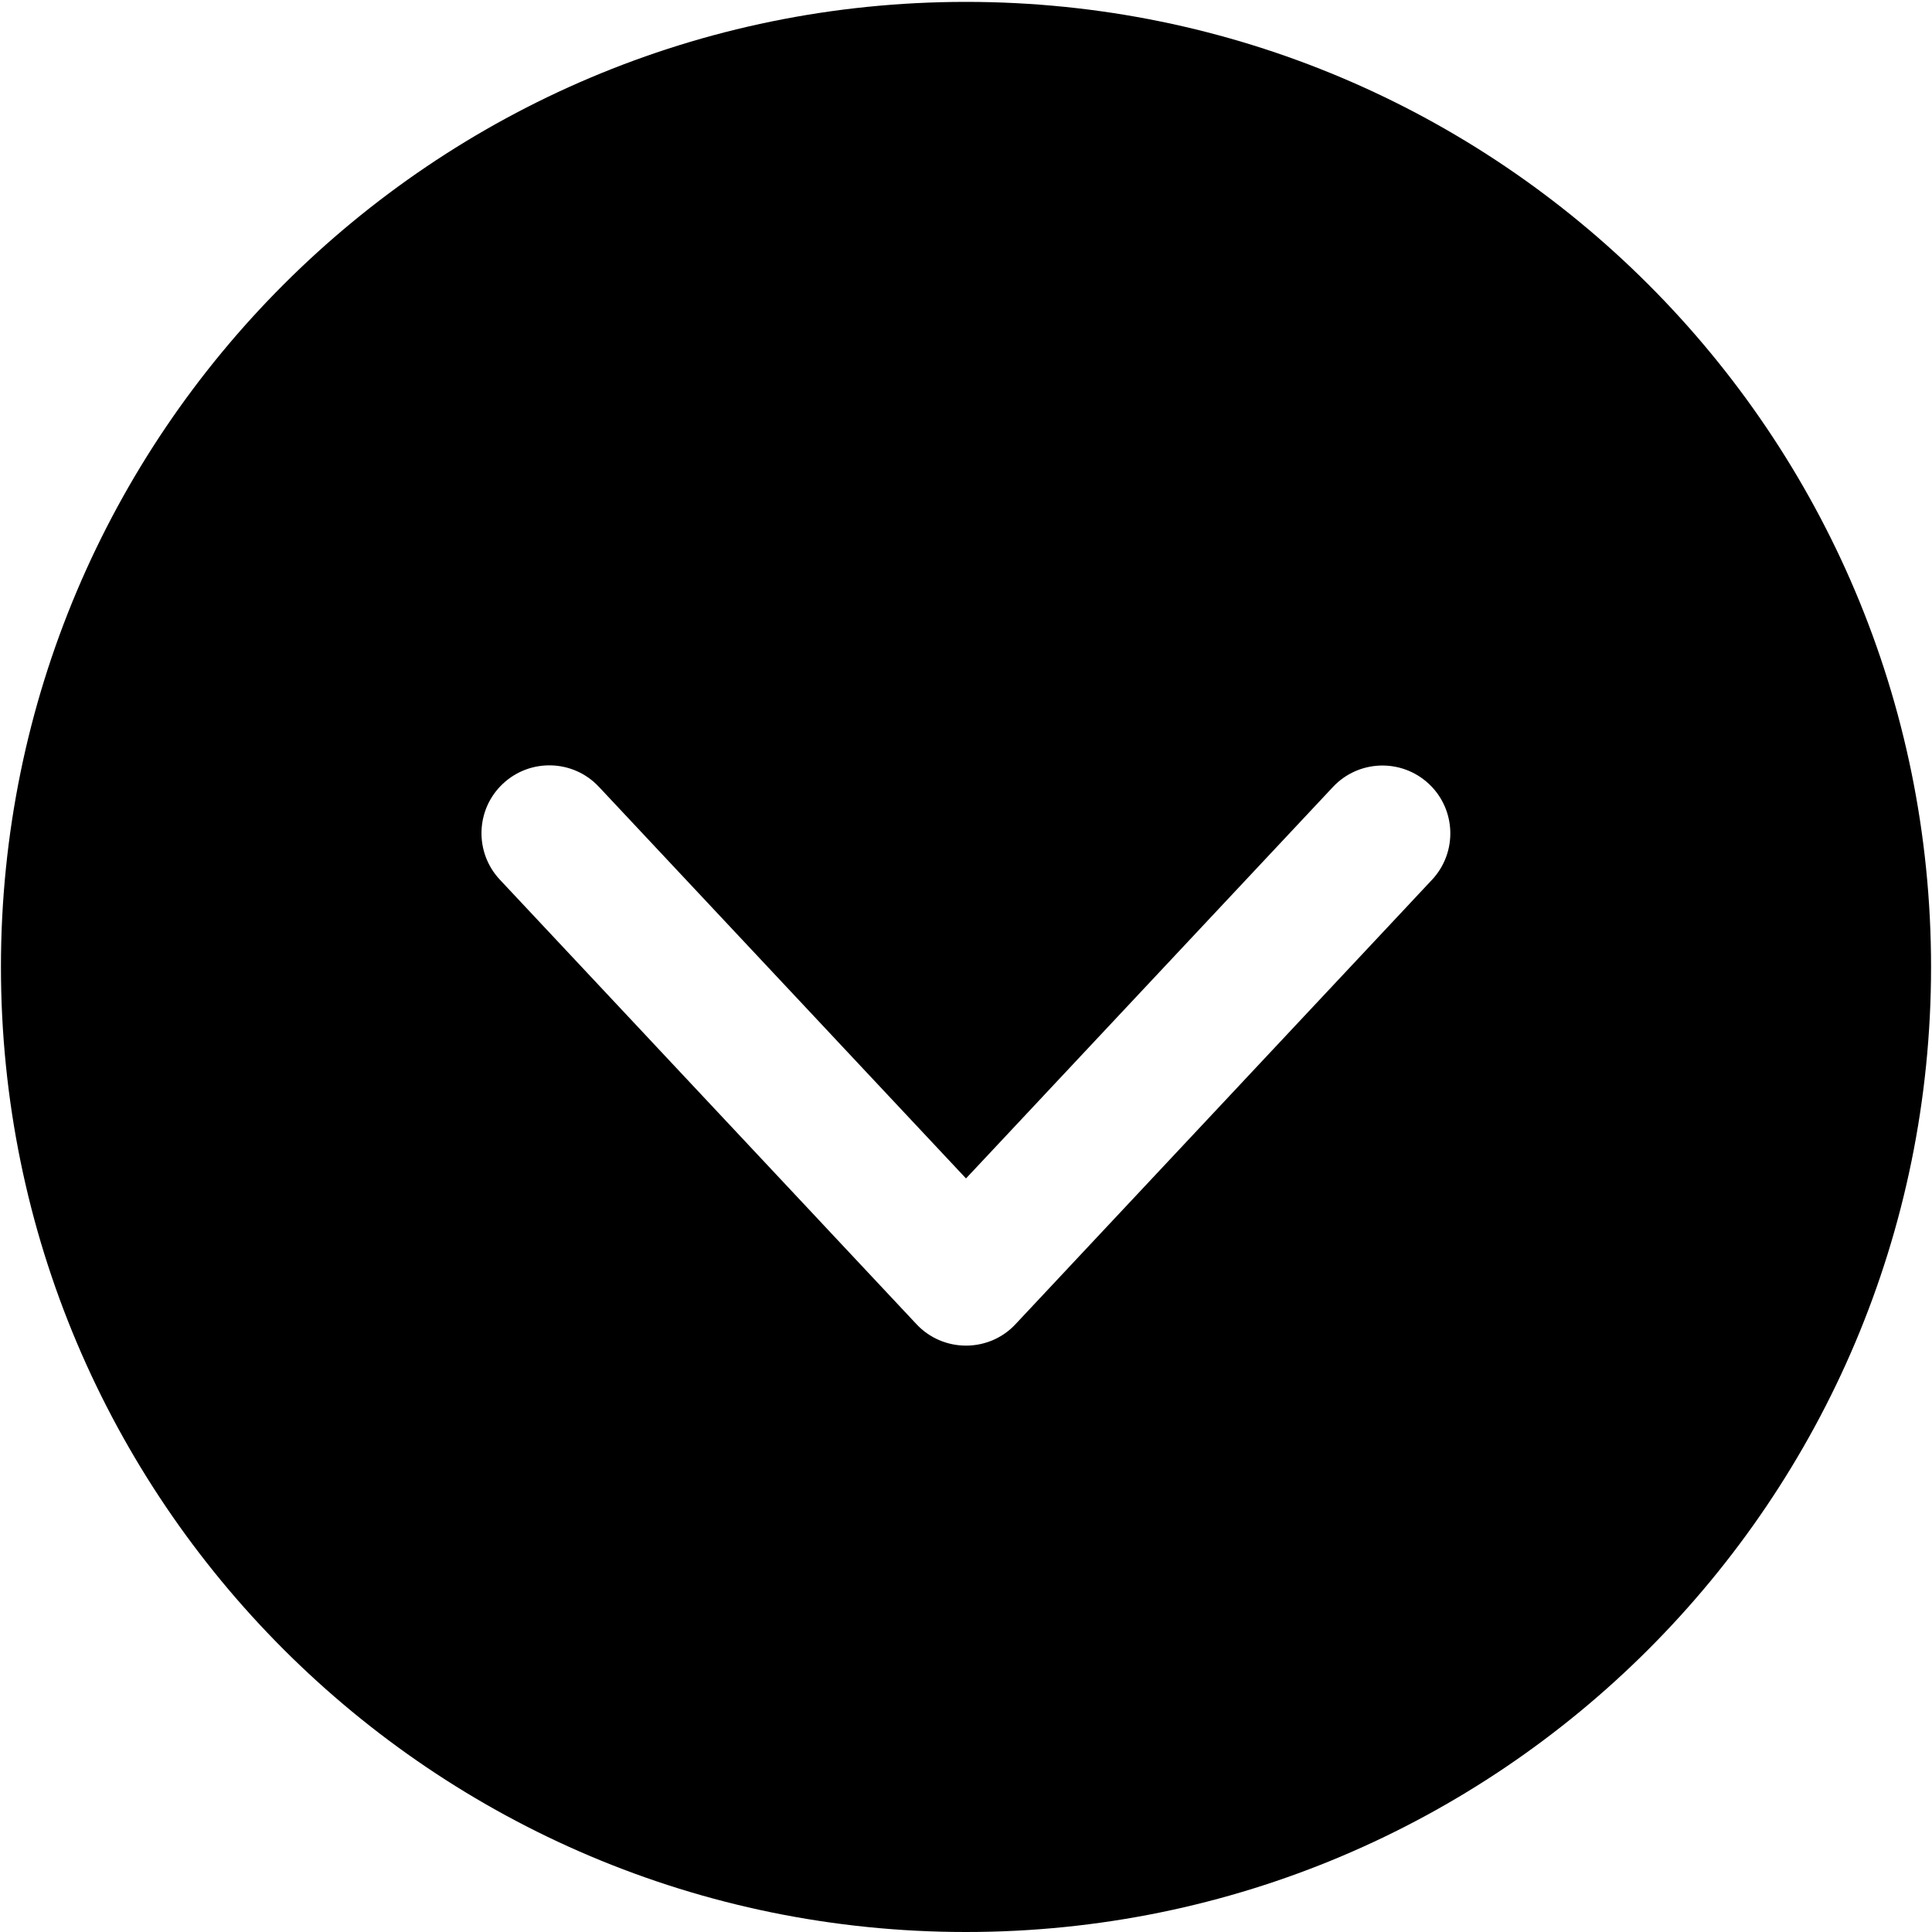 <?xml version="1.0" encoding="utf-8"?>

<svg id="down-circle" viewBox="0 0 1024 1024">
  <path d="M512 0.999C229.476 0.999 0.5 229.975 0.5 512.5s228.976 511.5 511.5 511.5 511.5-228.976 511.5-511.5S794.524 0.999 512 0.999zM758.959 466.345l-220.784 235.57c-6.693 7.193-16.184 11.289-26.174 11.289s-19.481-4.096-26.274-11.389l-220.784-235.57c-13.587-14.486-12.887-37.264 1.598-50.85 14.486-13.587 37.264-12.887 50.85 1.598L512 624.59l194.51-207.497c13.587-14.486 36.364-15.185 50.85-1.598C771.846 429.081 772.546 451.859 758.959 466.345z"></path>
</svg>